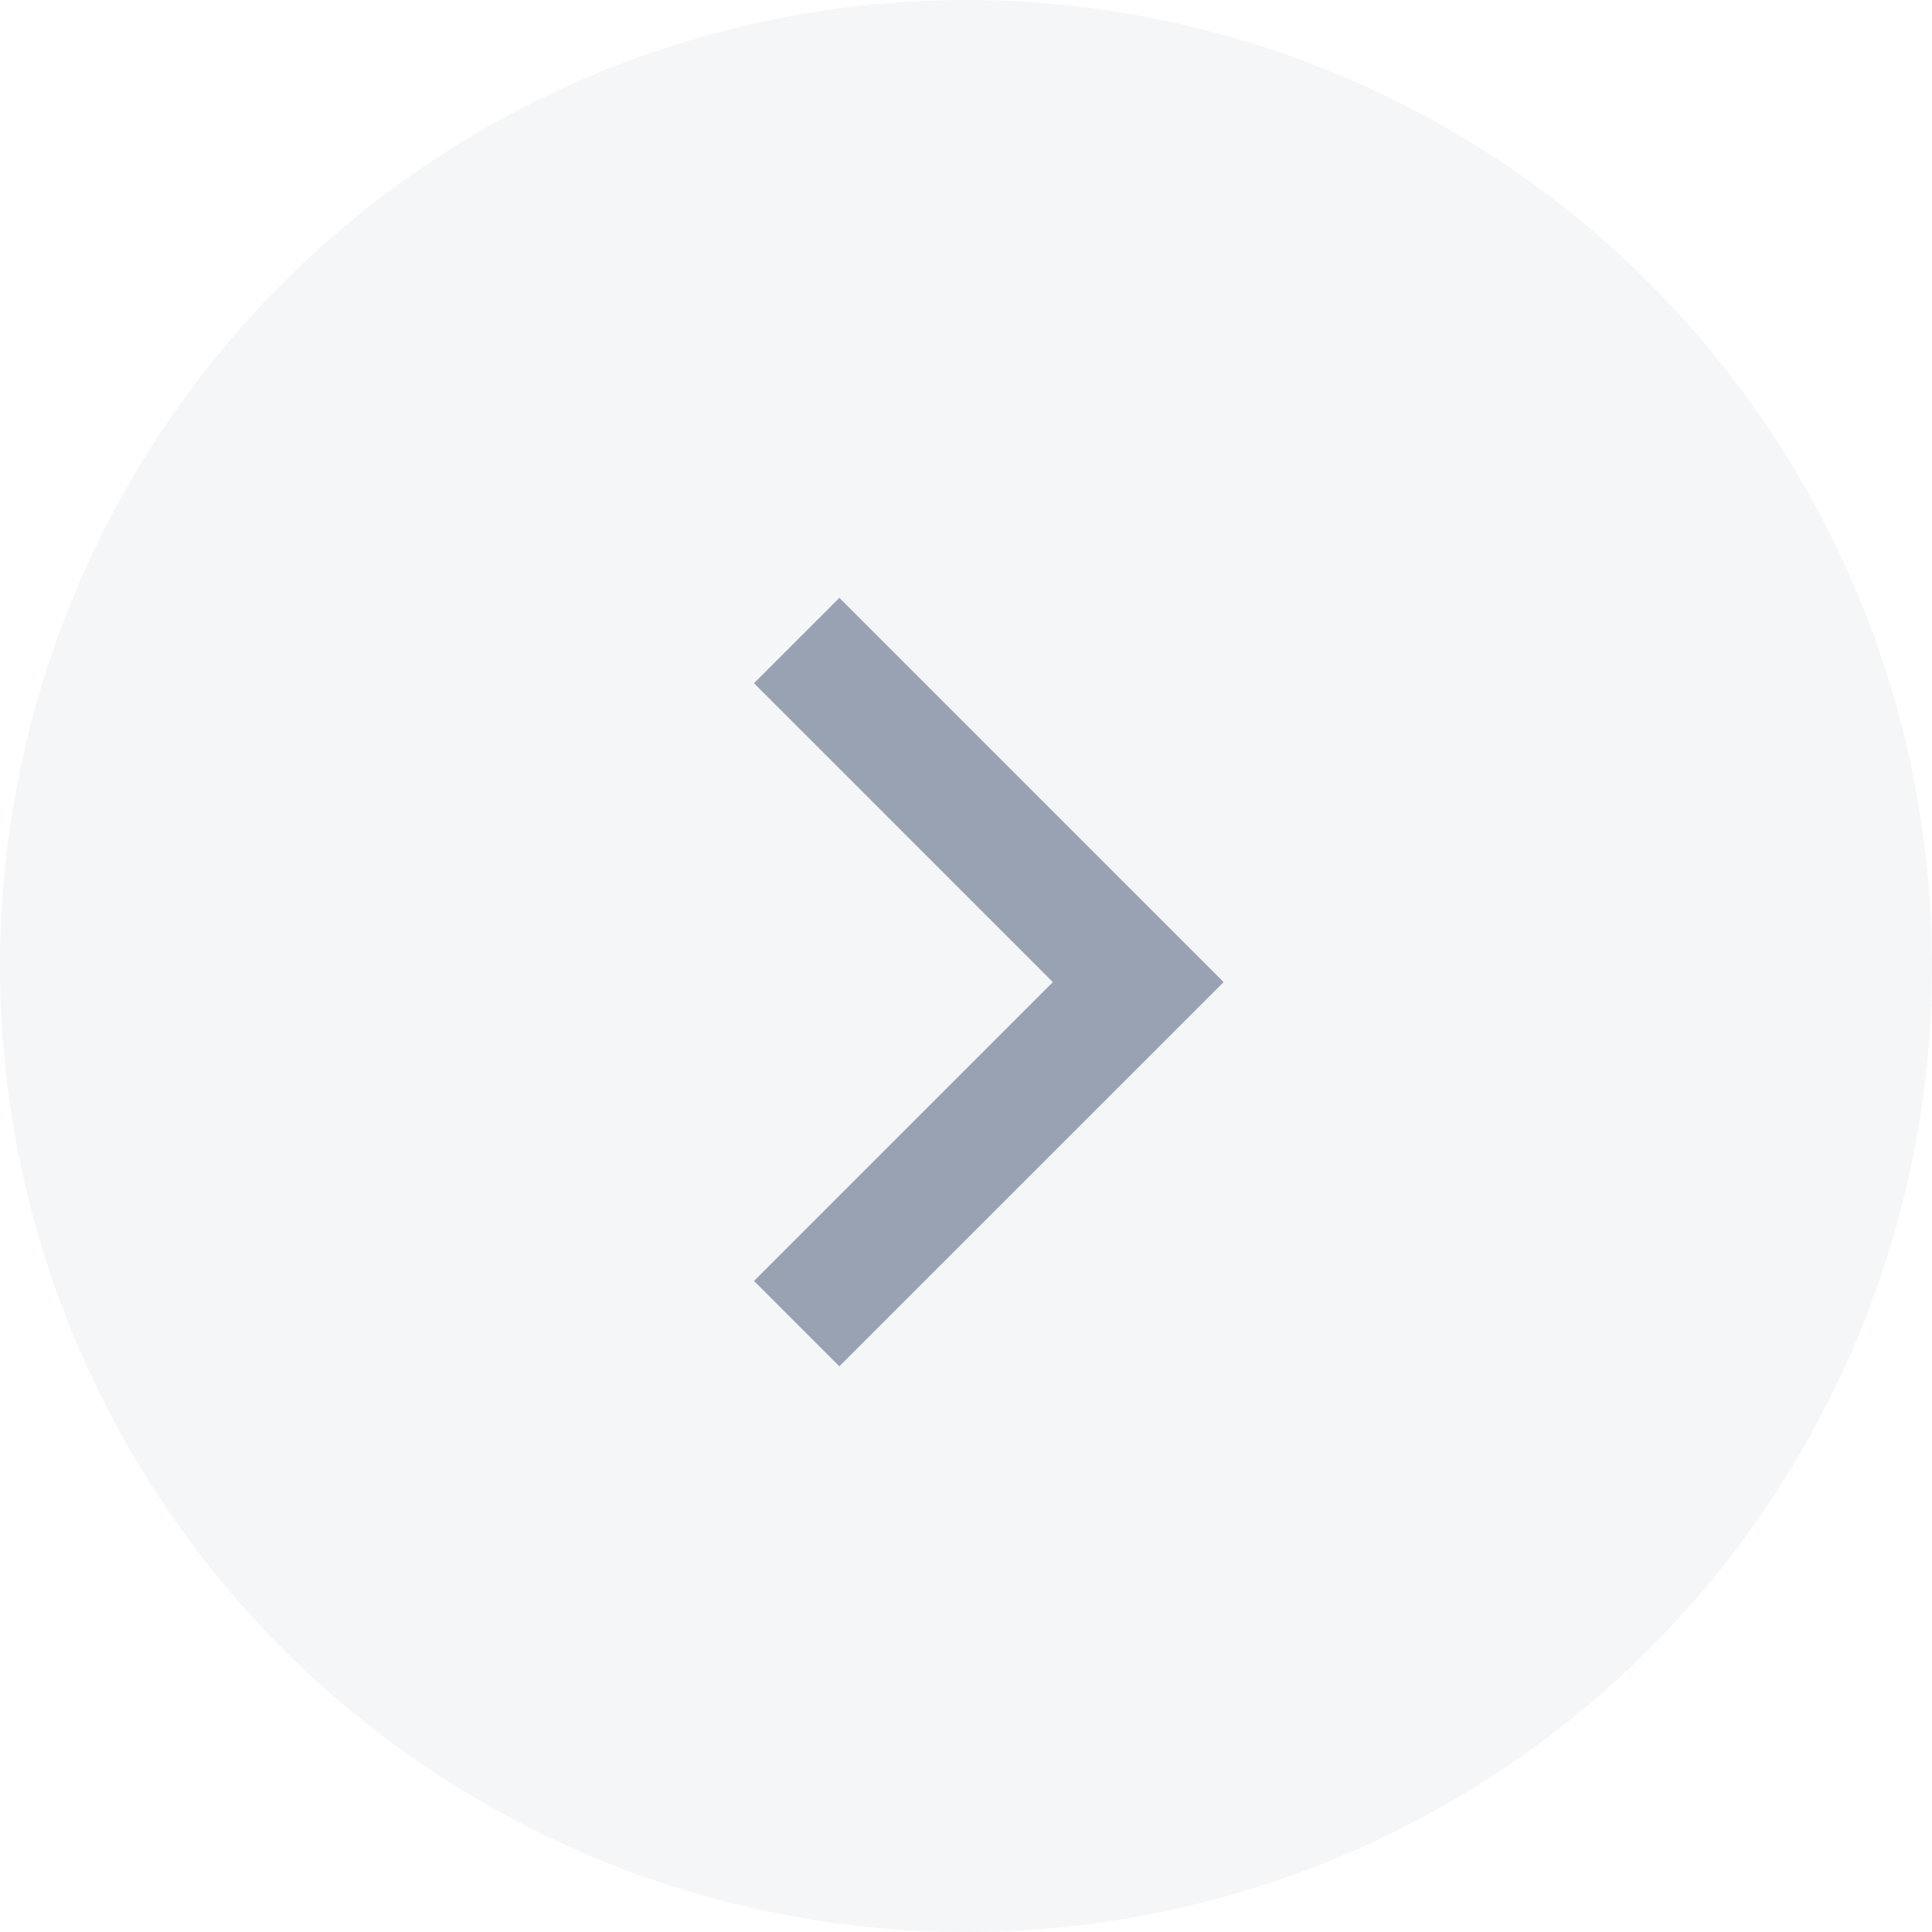 <svg width="60" height="60" viewBox="0 0 60 60" fill="none" xmlns="http://www.w3.org/2000/svg">
<circle opacity="0.1" cx="30" cy="30" r="30" fill="#98A2B3"/>
<g clip-path="url(#clip0_331_4961)">
<path d="M32.697 30.5L23.416 21.219L26.067 18.567L38 30.5L26.067 42.432L23.416 39.781L32.697 30.5Z" fill="#98A2B3"/>
</g>
<defs>
<clipPath id="clip0_331_4961">
<rect width="45" height="45" fill="white" transform="translate(8 8)"/>
</clipPath>
</defs>
</svg>
